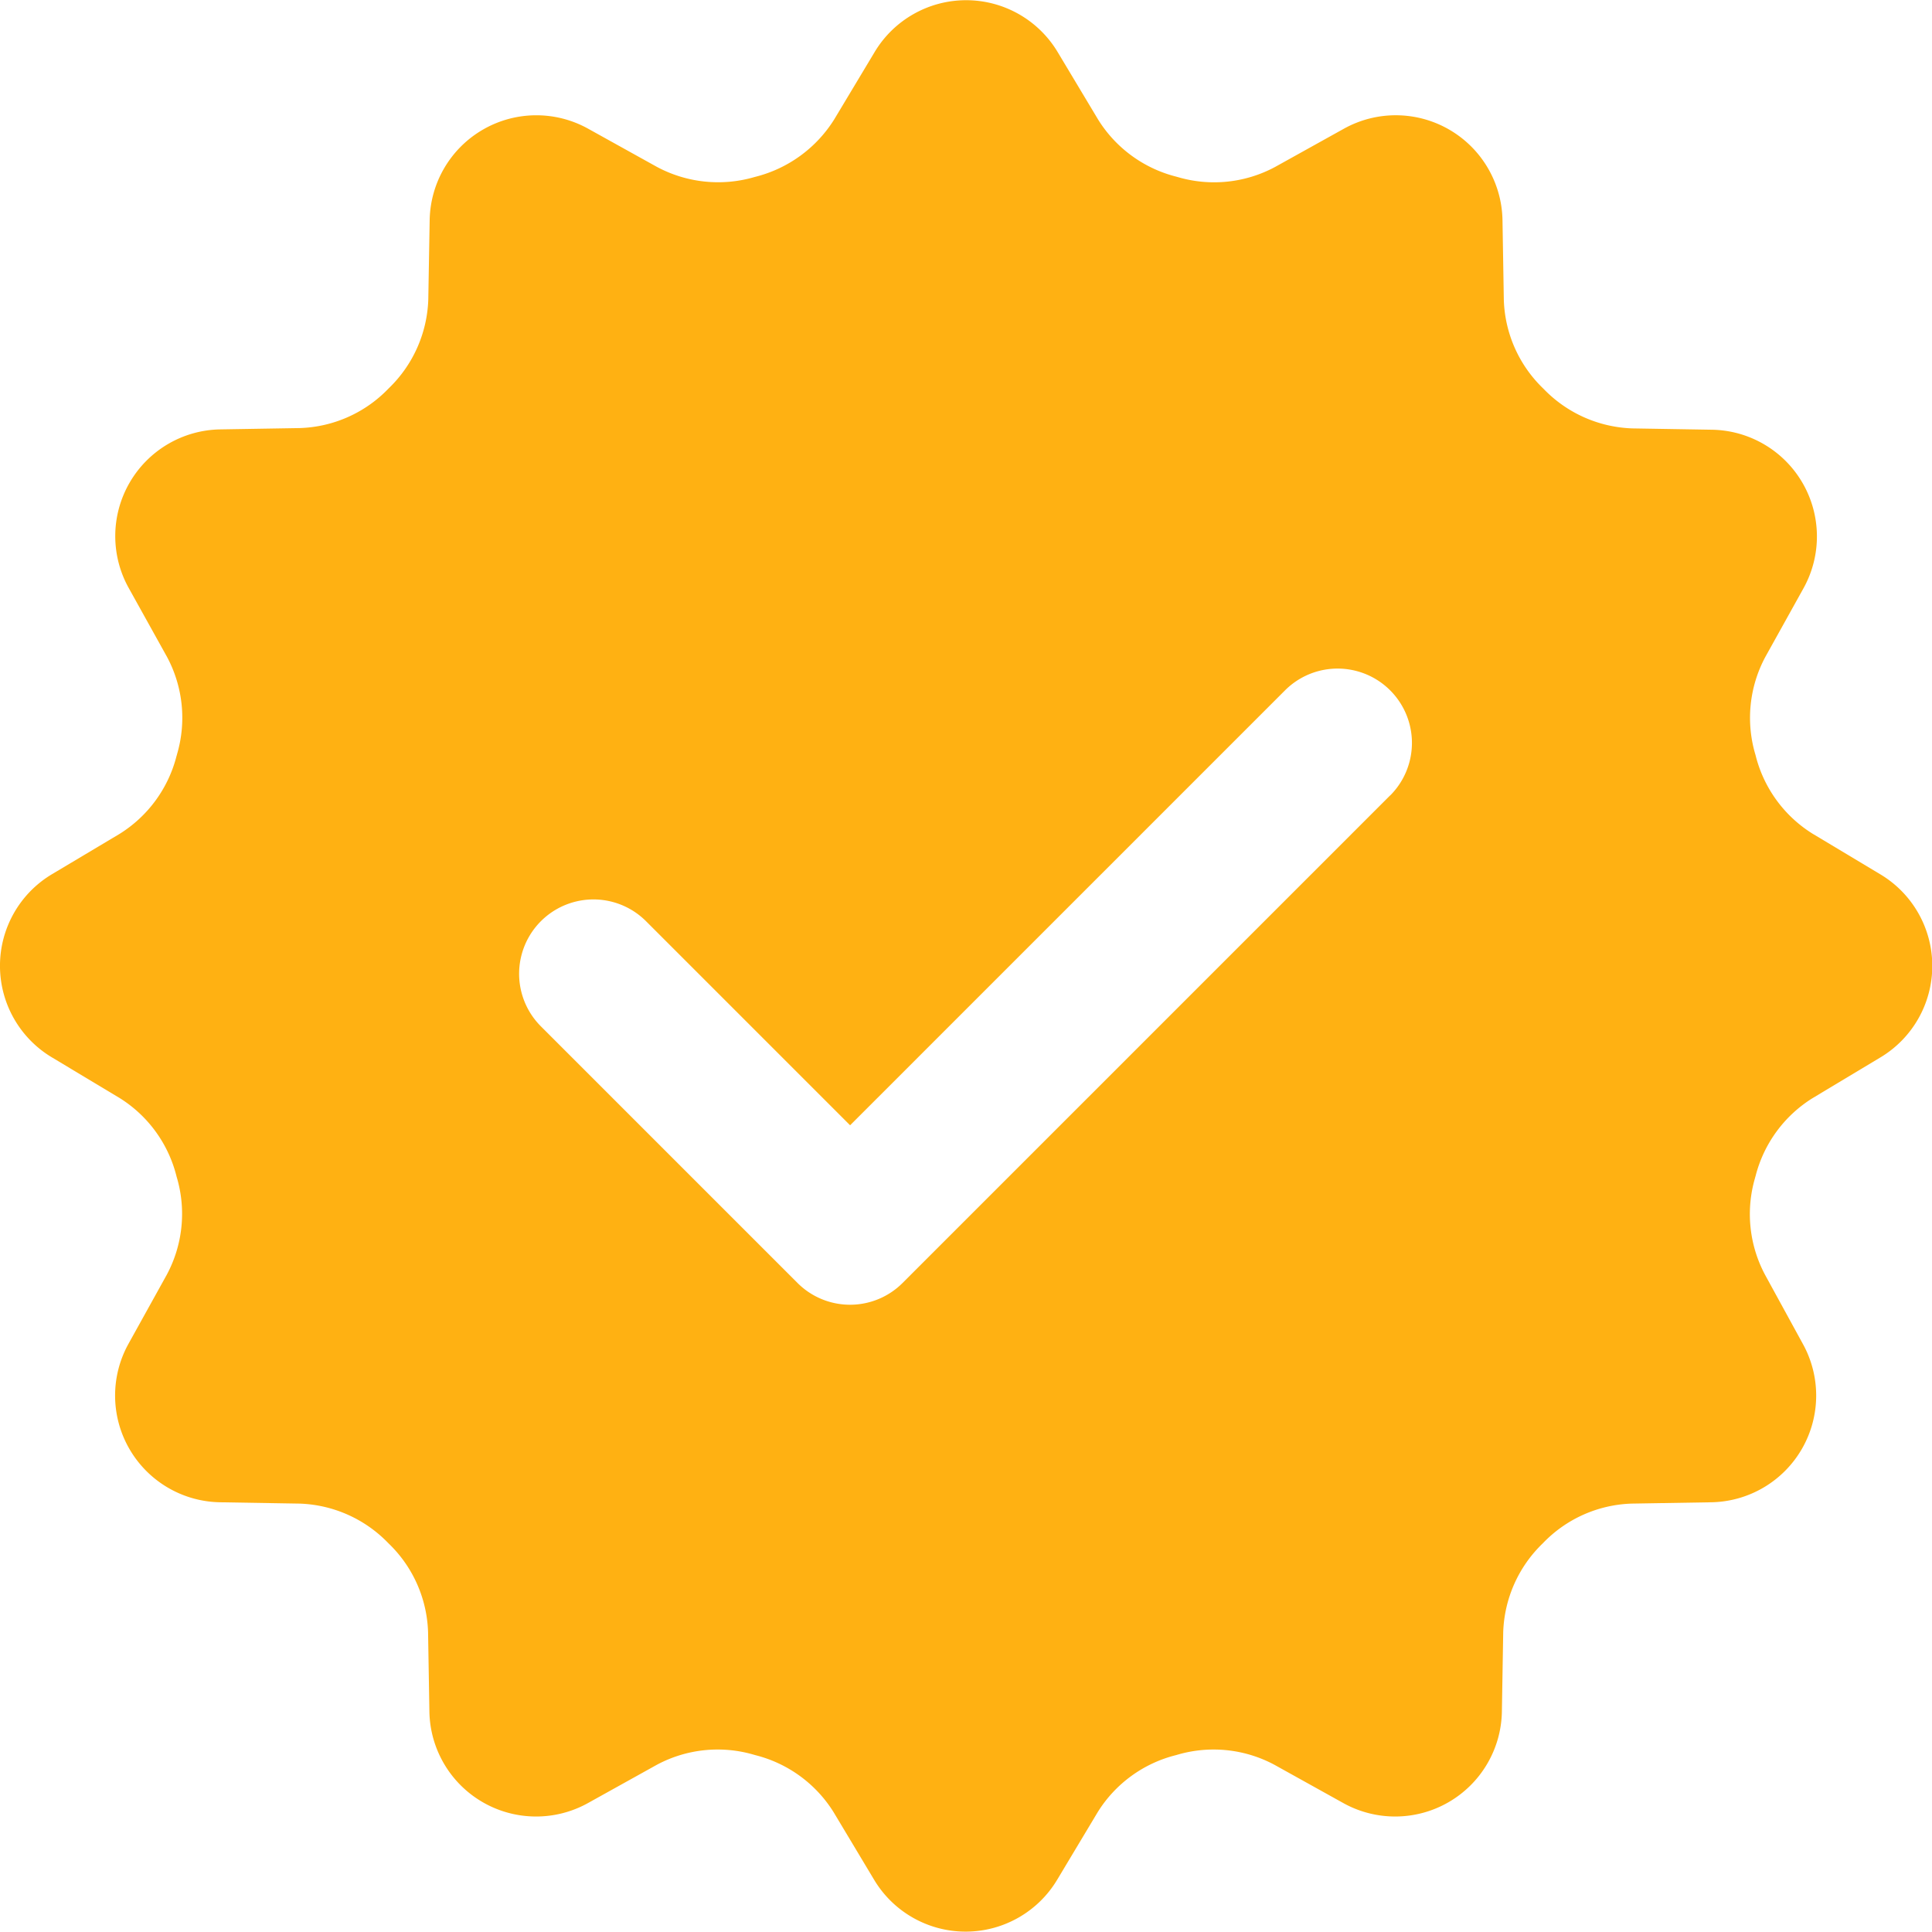 <svg xmlns="http://www.w3.org/2000/svg" width="34.915" height="34.914" viewBox="0 0 34.915 34.914">
  <path id="icons8-approval" d="M35.98,17.8l-1.221-.732a2.331,2.331,0,0,1-1.03-1.41.292.292,0,0,0-.009-.032,2.328,2.328,0,0,1,.183-1.754l.692-1.245A1.929,1.929,0,0,0,32.94,9.766L31.5,9.742a2.333,2.333,0,0,1-1.6-.71l-.013-.013a2.322,2.322,0,0,1-.71-1.6l-.024-1.437a1.929,1.929,0,0,0-2.866-1.656l-1.245.692a2.327,2.327,0,0,1-1.754.183l-.032-.009a2.336,2.336,0,0,1-1.41-1.03l-.732-1.221a1.928,1.928,0,0,0-3.308,0l-.729,1.215a2.357,2.357,0,0,1-1.421,1.038l-.019.005a2.343,2.343,0,0,1-1.767-.184l-1.241-.689A1.928,1.928,0,0,0,9.765,5.976L9.74,7.413a2.333,2.333,0,0,1-.71,1.6l-.013.013a2.322,2.322,0,0,1-1.6.71l-1.437.024a1.929,1.929,0,0,0-1.654,2.866l.692,1.245A2.328,2.328,0,0,1,5.2,15.628a.292.292,0,0,1-.009.032,2.336,2.336,0,0,1-1.03,1.41L2.937,17.8a1.928,1.928,0,0,0,0,3.308l1.221.733a2.331,2.331,0,0,1,1.03,1.41.292.292,0,0,0,.009.032,2.328,2.328,0,0,1-.183,1.754l-.692,1.248a1.929,1.929,0,0,0,1.654,2.864l1.437.024a2.333,2.333,0,0,1,1.6.71l.013.013a2.322,2.322,0,0,1,.71,1.6l.024,1.436a1.929,1.929,0,0,0,2.864,1.654l1.245-.692a2.327,2.327,0,0,1,1.754-.183l.032.009a2.336,2.336,0,0,1,1.41,1.03l.732,1.221a1.928,1.928,0,0,0,3.308,0l.732-1.221a2.331,2.331,0,0,1,1.41-1.03l.032-.009a2.328,2.328,0,0,1,1.754.183l1.245.692a1.929,1.929,0,0,0,2.864-1.654l.024-1.436a2.333,2.333,0,0,1,.71-1.6l.013-.013a2.322,2.322,0,0,1,1.6-.71l1.437-.024a1.929,1.929,0,0,0,1.654-2.864L33.9,25.042a2.328,2.328,0,0,1-.183-1.754.292.292,0,0,1,.009-.032,2.336,2.336,0,0,1,1.03-1.41l1.221-.733A1.928,1.928,0,0,0,35.98,17.8Zm-8.858-1.425-8.81,8.81a1.342,1.342,0,0,1-1.9,0l-4.637-4.637a1.343,1.343,0,1,1,1.9-1.9l3.688,3.688,7.86-7.86a1.343,1.343,0,1,1,1.9,1.9Z" transform="translate(-2 -2)" fill="#ffb112"/>
</svg>
